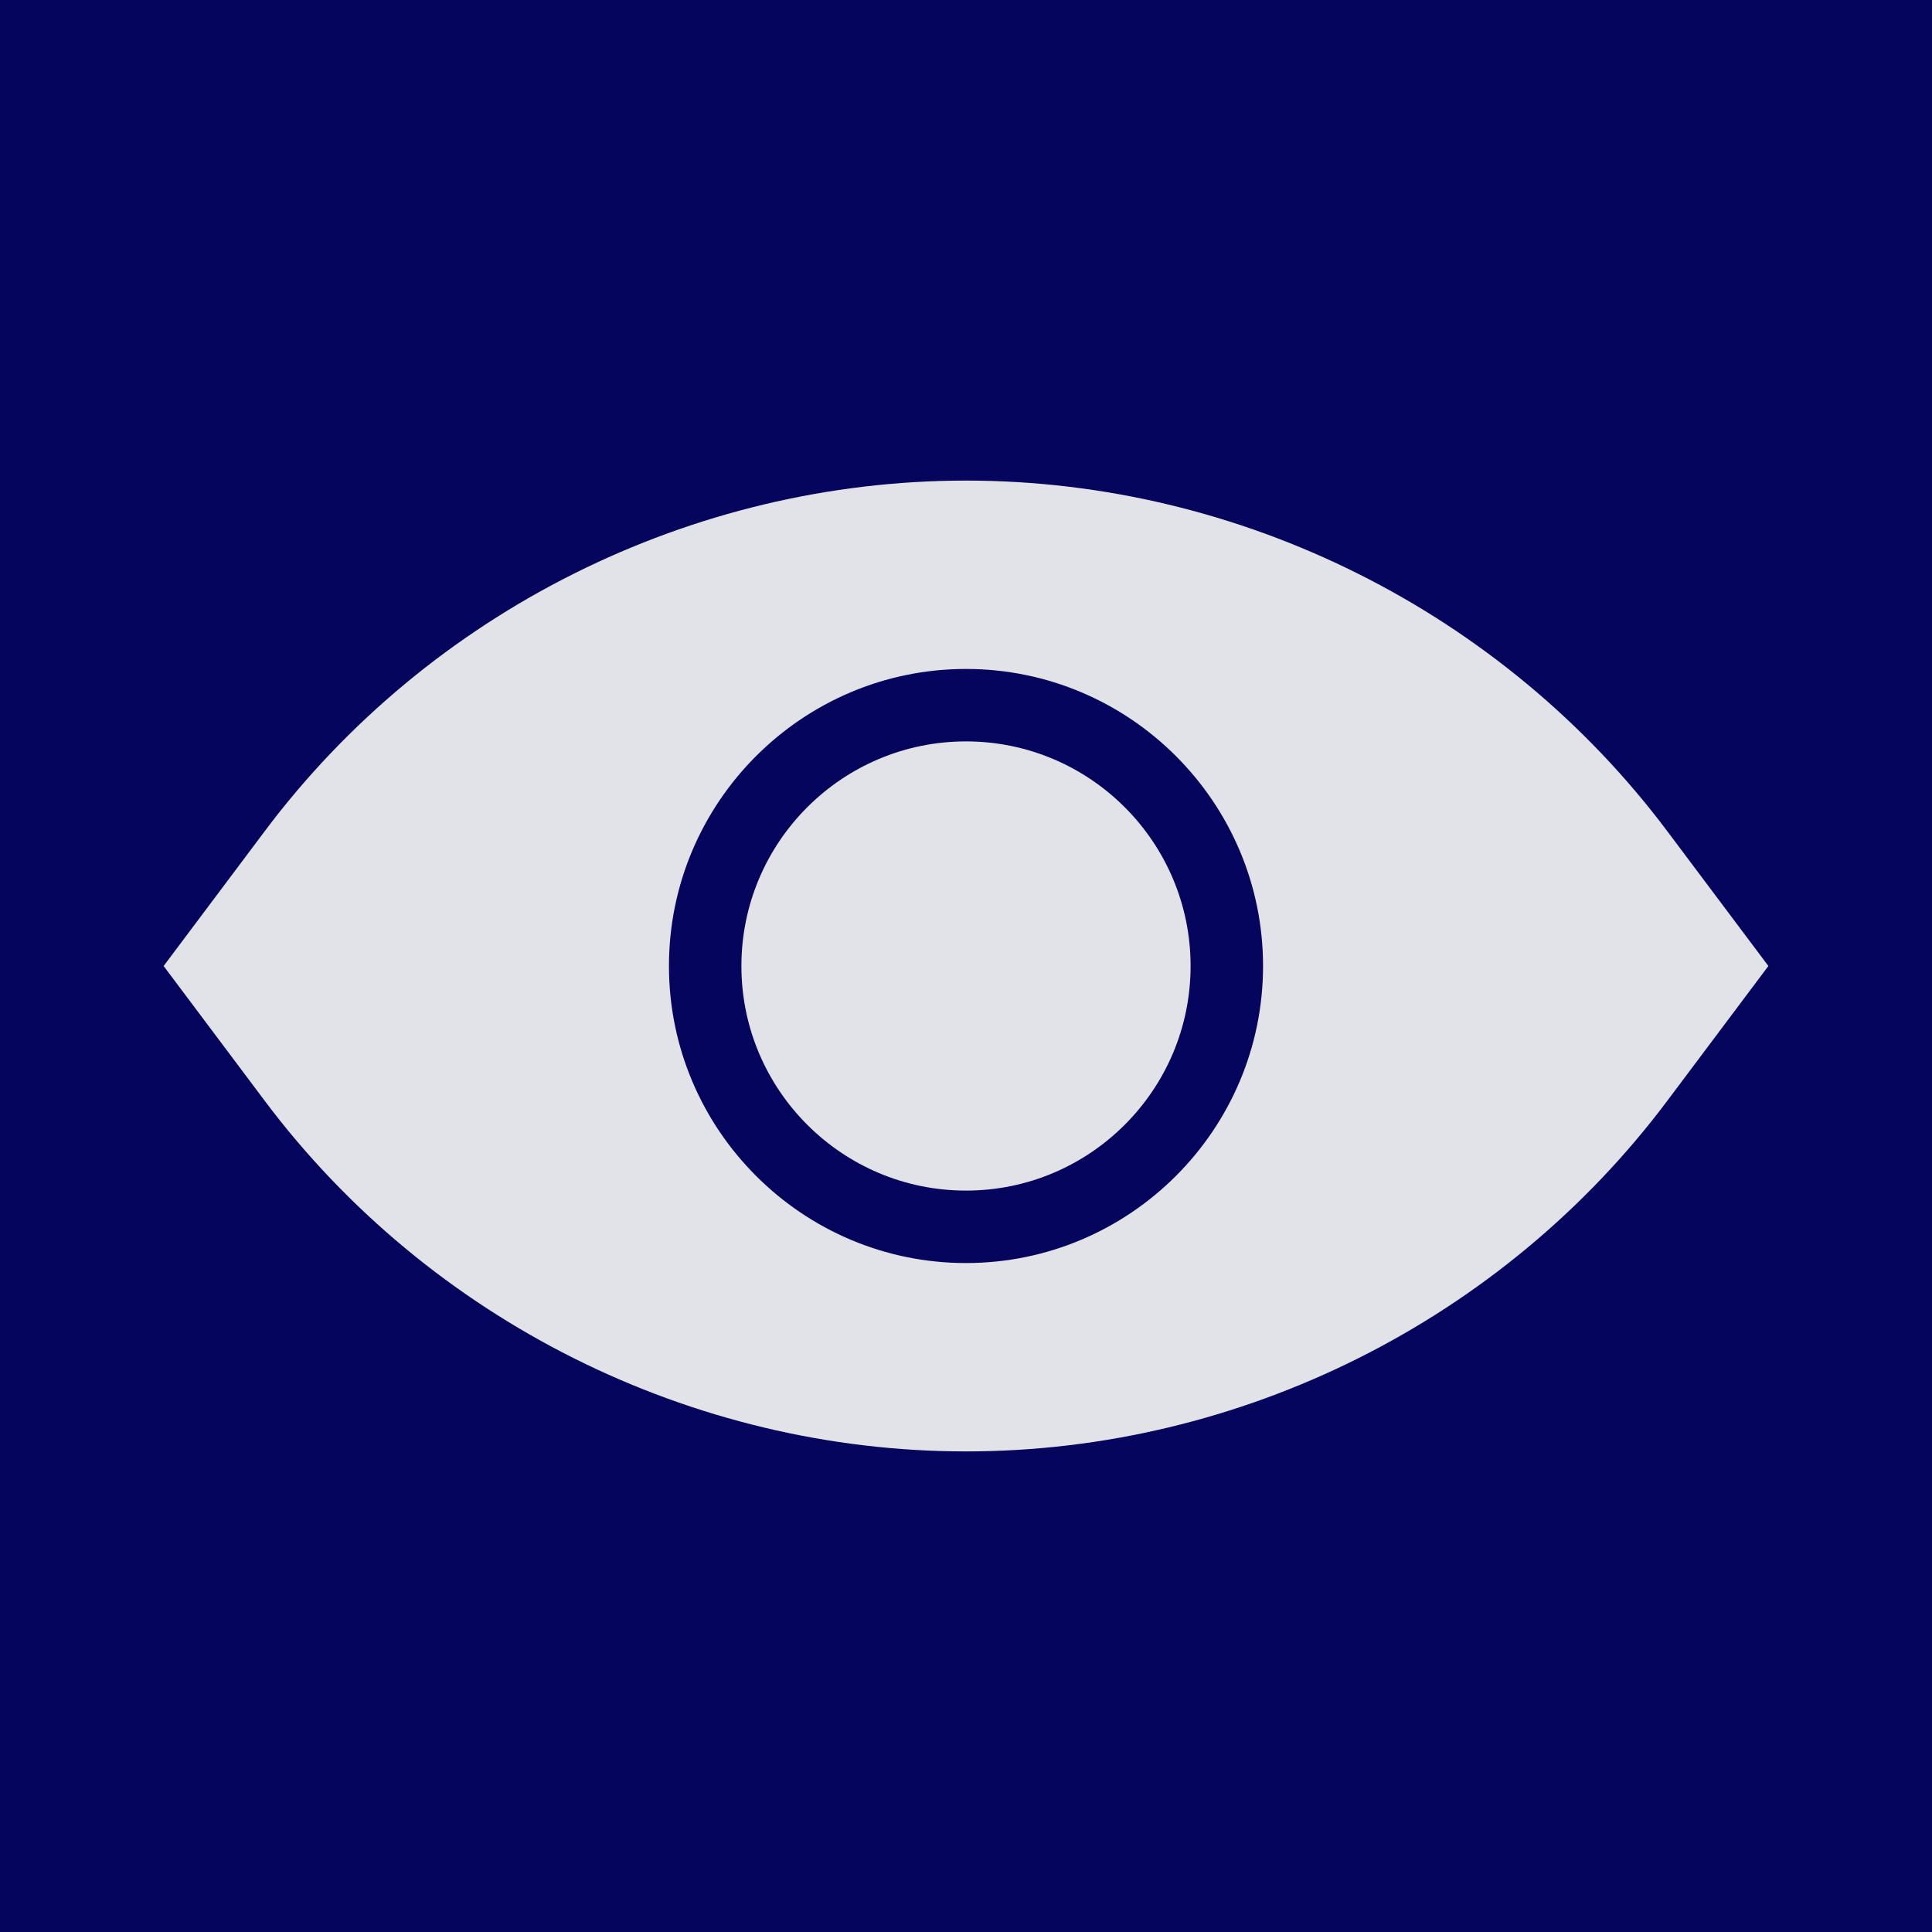 <svg xmlns="http://www.w3.org/2000/svg" xmlns:xlink="http://www.w3.org/1999/xlink" width="1200" height="1200"
     viewBox="0 0 1200 1200">
    <rect width="100%" height="100%" fill="#05055e"></rect>
    <g transform="translate(600 600) scale(1.5 1.5) rotate(0) translate(-600 -600)" style="fill:#05055e">
        <svg fill="#e2e2e9" xmlns="http://www.w3.org/2000/svg" xmlns:xlink="http://www.w3.org/1999/xlink" version="1.1" x="0px" y="0px" viewBox="0 0 16 16" style="enable-background:new 0 0 16 16;" xml:space="preserve"><path d="M8,5.32c-1.515,0-2.963,0.723-3.872,1.936L3.57,8l0.558,0.744C5.037,9.956,6.485,10.68,8,10.68s2.963-0.723,3.872-1.936  L12.43,8l-0.558-0.744C10.963,6.044,9.515,5.32,8,5.32z M8,9.64C7.096,9.64,6.36,8.904,6.36,8c0-0.904,0.736-1.64,1.64-1.64  S9.64,7.096,9.64,8C9.64,8.904,8.904,9.64,8,9.64z"></path><path
                d="M8,6.76C7.316,6.76,6.76,7.316,6.76,8S7.316,9.24,8,9.24S9.24,8.684,9.24,8S8.684,6.76,8,6.76z"></path></svg>
    </g>
</svg>